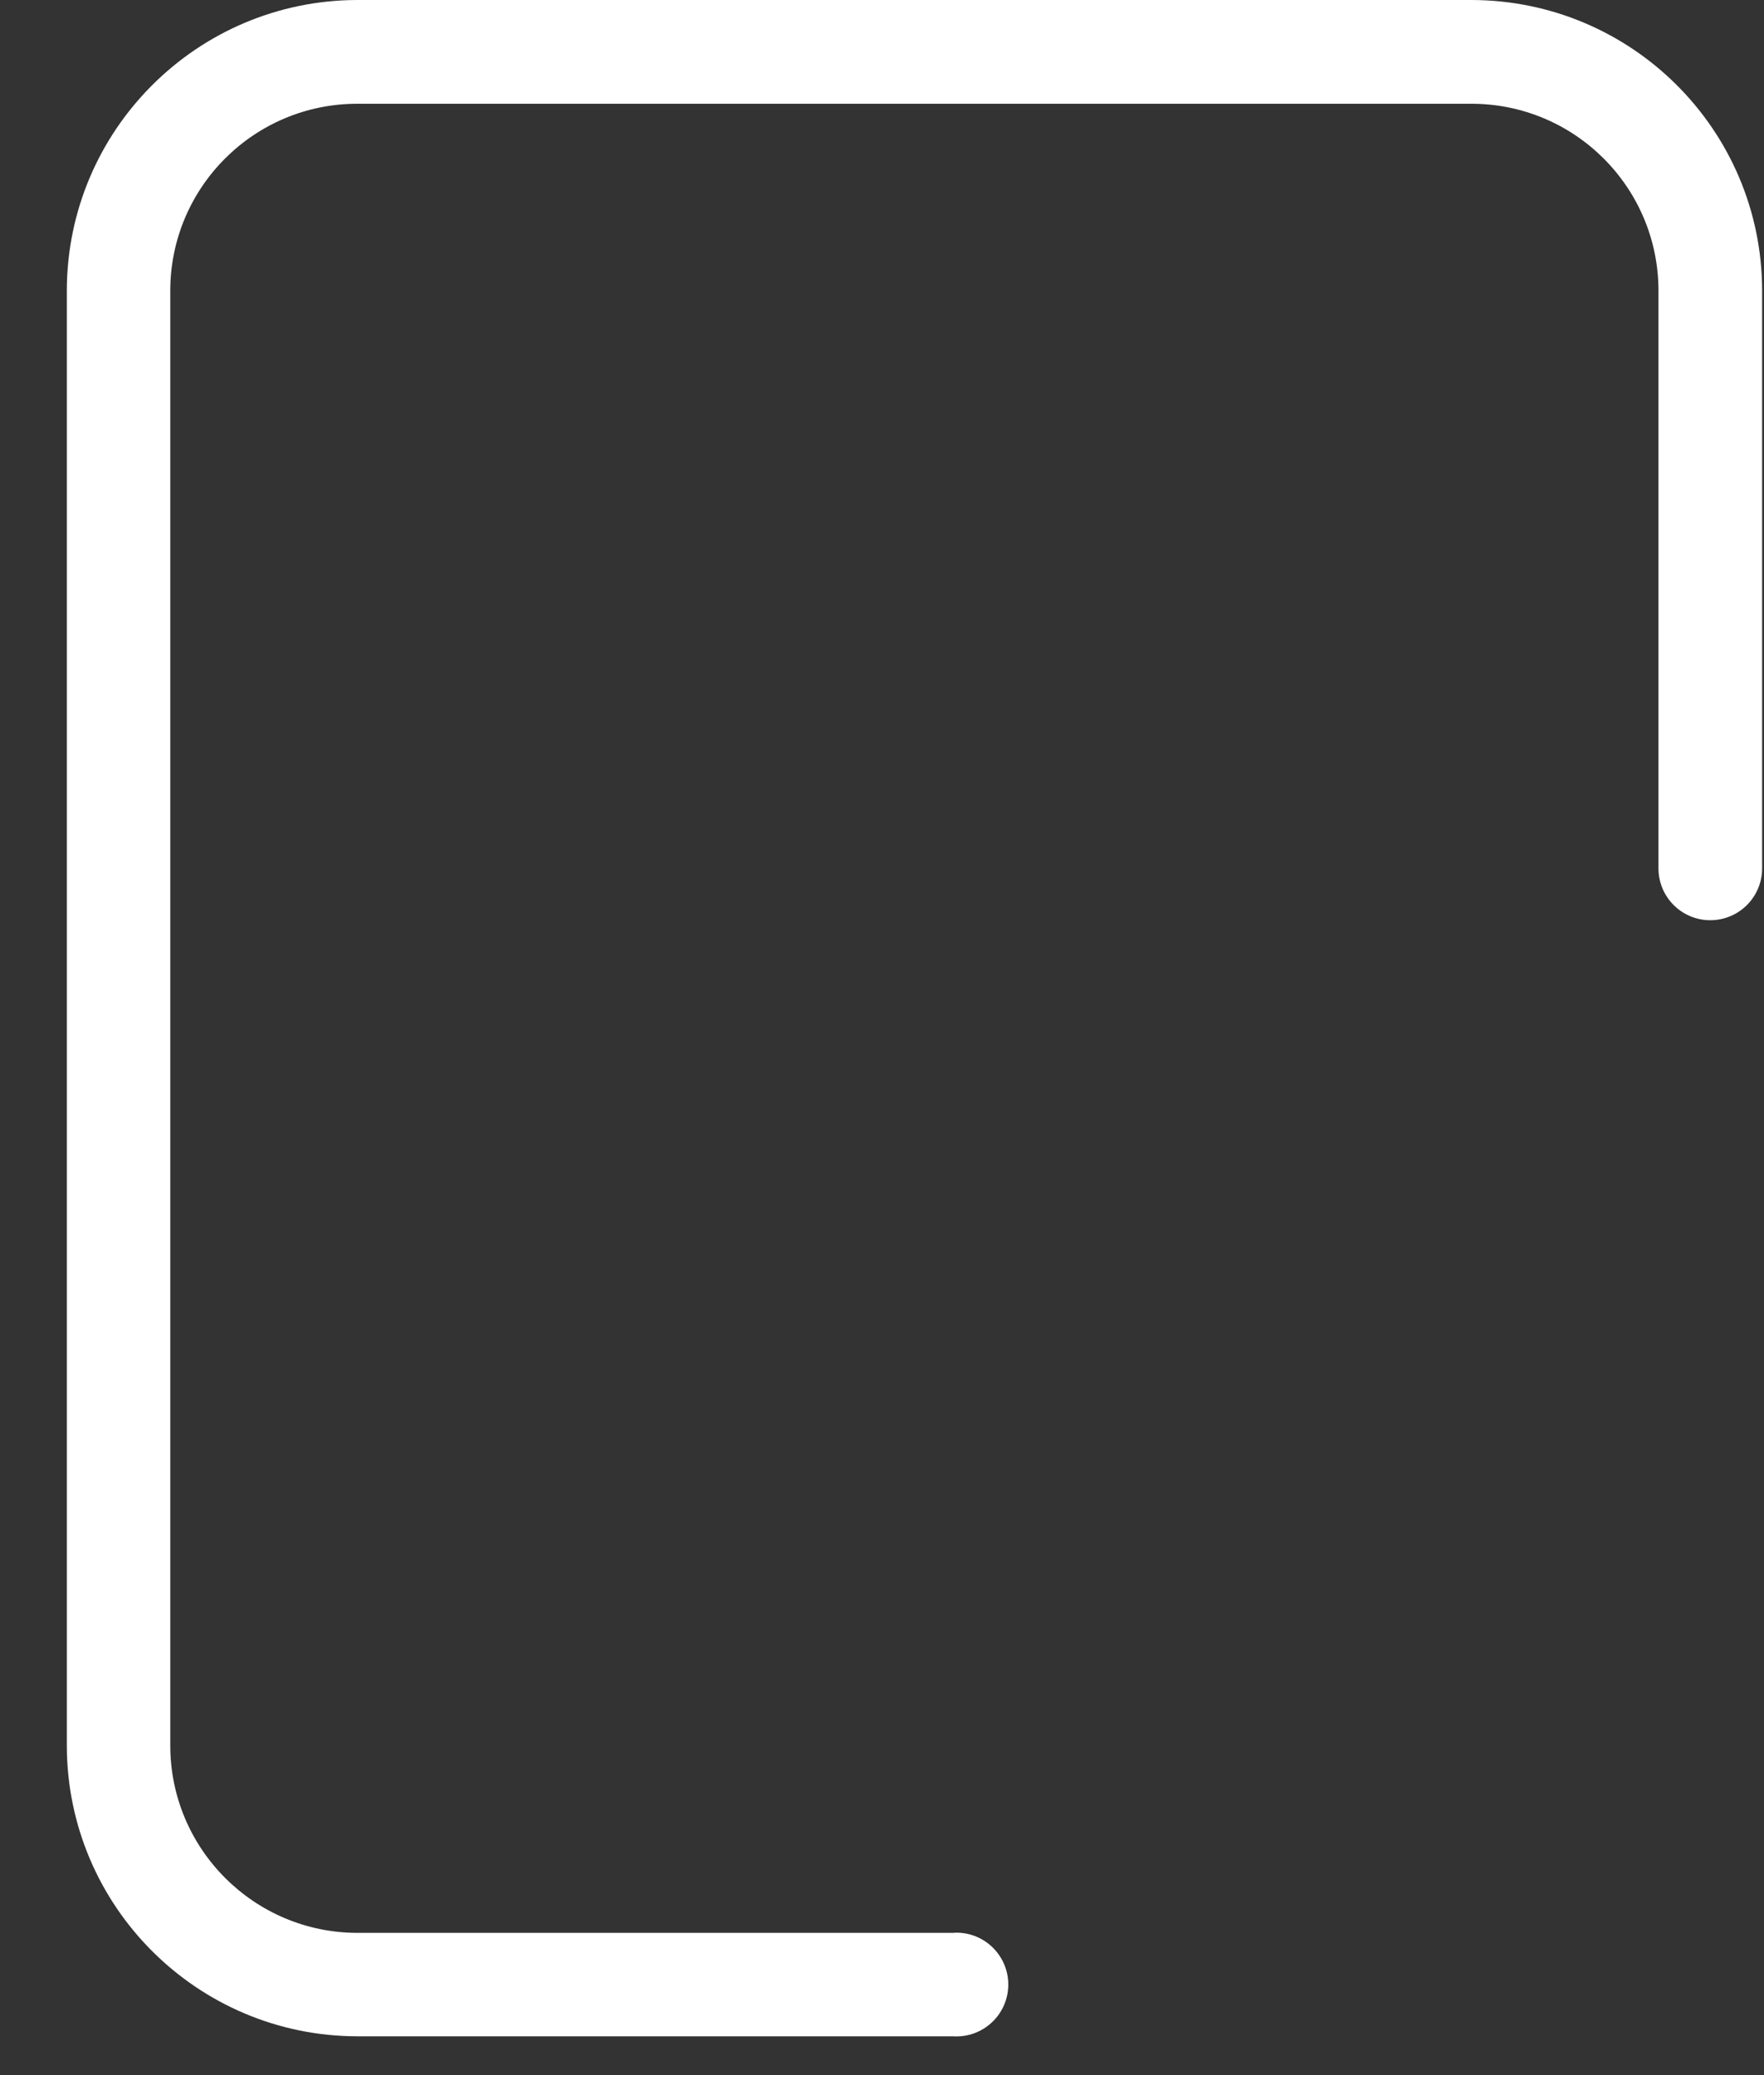 ﻿<?xml version="1.0" encoding="utf-8"?>
<svg version="1.1" xmlns:xlink="http://www.w3.org/1999/xlink" width="17px" height="20px" xmlns="http://www.w3.org/2000/svg">
  <rect width="100%" height="100%" fill="#333333" stroke="none"/>
  <g transform="matrix(1 0 0 1 -61 -19 )">
    <path d="M 9.217 18.627  C 9.204 18.627  9.191 18.628  9.179 18.629  L 3.443 18.629  C 2.449 18.627  1.643 17.821  1.641 16.826  L 1.641 2.799  C 1.643 1.805  2.449 1  3.443 1  L 14.18 1  C 15.175 1  15.981 1.805  15.983 2.799  L 15.983 8.369  C 15.983 8.645  16.206 8.869  16.482 8.869  C 16.759 8.869  16.982 8.645  16.982 8.369  L 16.982 2.799  C 16.979 1.253  15.726 0.002  14.18 0  L 3.443 0  C 1.899 0.003  0.647 1.255  0.644 2.799  L 0.644 16.826  C 0.647 18.371  1.899 19.623  3.443 19.626  L 9.179 19.626  C 9.191 19.627  9.204 19.627  9.217 19.627  C 9.493 19.627  9.717 19.403  9.717 19.127  C 9.717 18.851  9.493 18.627  9.217 18.627  Z " fill-rule="nonzero" fill="#ffffff" stroke="none" transform="matrix(1 0 0 1 61 19 )" />
  </g>
</svg>